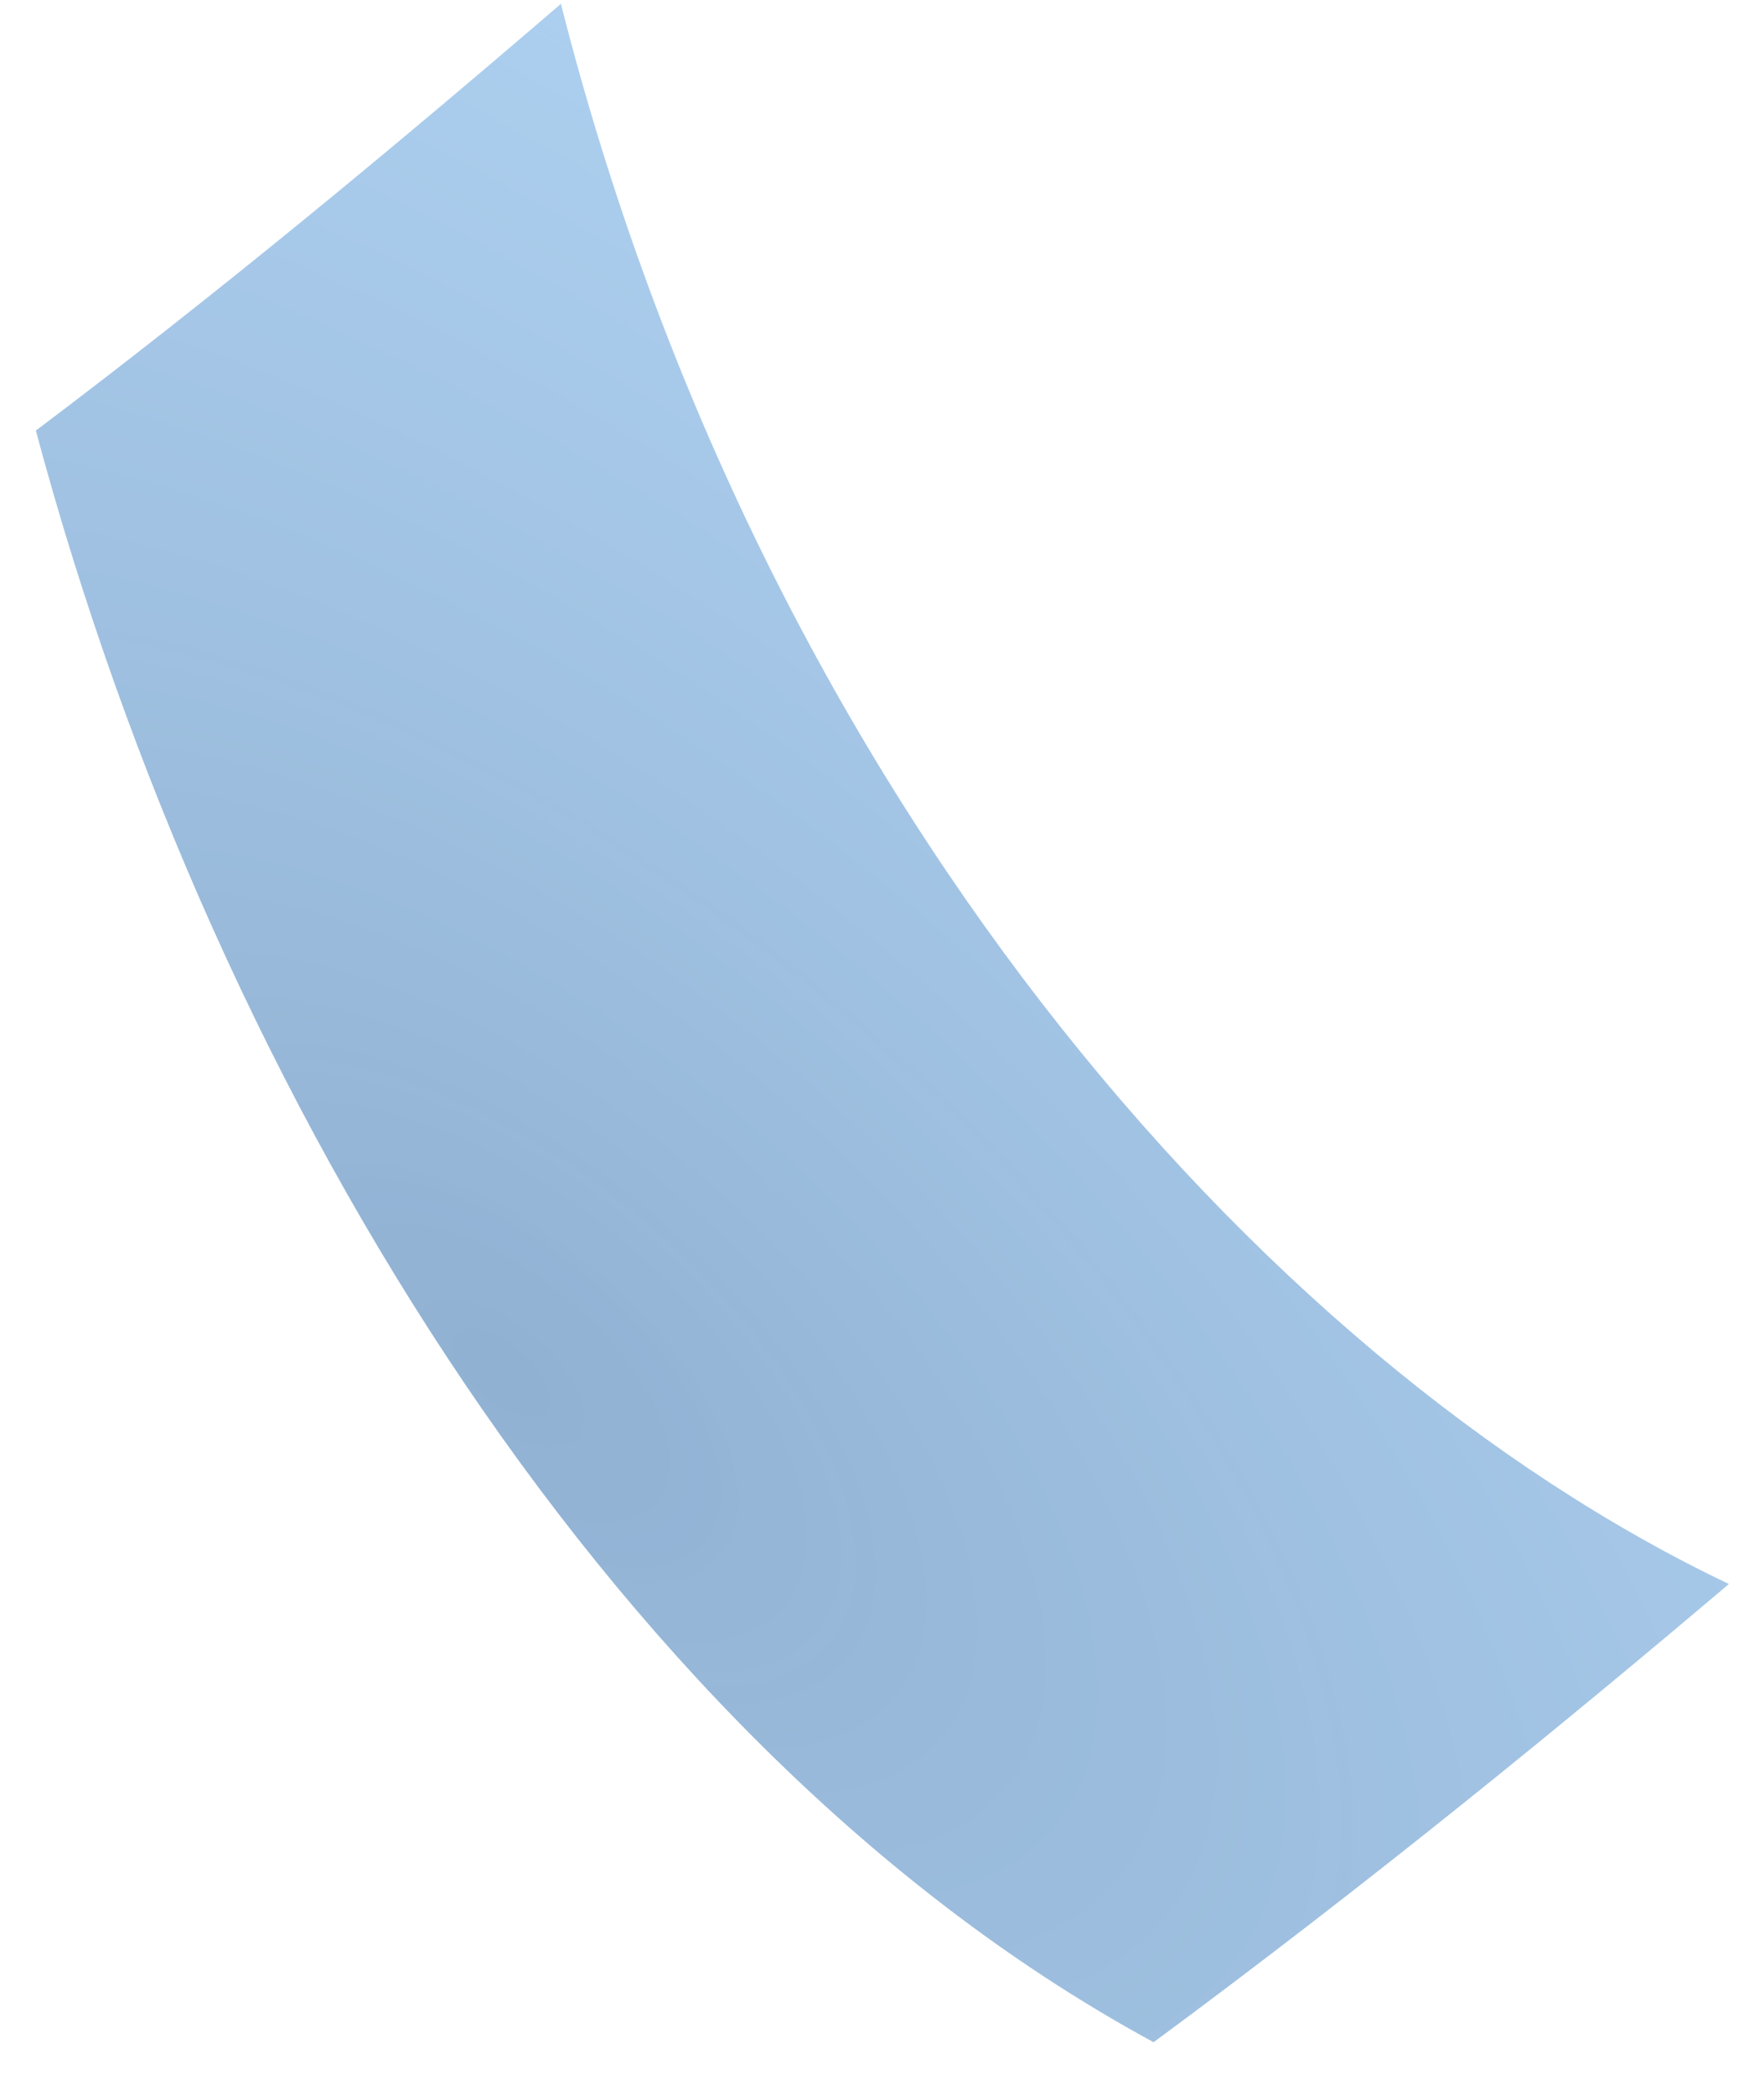 <svg width="32" height="38" viewBox="0 0 32 38" fill="none" xmlns="http://www.w3.org/2000/svg">
<g style="mix-blend-mode:multiply" opacity="0.56">
<path fill-rule="evenodd" clip-rule="evenodd" d="M31.362 28.734C28.345 31.29 24.83 34.162 20.927 37.045C11.355 31.853 3.961 20.165 0.651 7.811C3.957 5.32 7.153 2.669 10.175 0.07C13.786 14.299 22.783 24.646 31.362 28.734Z" fill="#87C9FF"/>
<path fill-rule="evenodd" clip-rule="evenodd" d="M31.362 28.734C28.345 31.29 24.83 34.162 20.927 37.045C11.355 31.853 3.961 20.165 0.651 7.811C3.957 5.32 7.153 2.669 10.175 0.07C13.786 14.299 22.783 24.646 31.362 28.734Z" fill="url(#paint0_radial_1761_30266)" fill-opacity="0.48"/>
<path fill-rule="evenodd" clip-rule="evenodd" d="M31.362 28.734C28.345 31.29 24.83 34.162 20.927 37.045C11.355 31.853 3.961 20.165 0.651 7.811C3.957 5.32 7.153 2.669 10.175 0.07C13.786 14.299 22.783 24.646 31.362 28.734Z" fill="url(#paint1_linear_1761_30266)" fill-opacity="0.2"/>
</g>
<defs>
<radialGradient id="paint0_radial_1761_30266" cx="0" cy="0" r="1" gradientUnits="userSpaceOnUse" gradientTransform="translate(9.091 24.884) rotate(40.517) scale(46.508 22.288)">
<stop stop-color="#003873"/>
<stop offset="1" stop-color="#36679B" stop-opacity="0"/>
</radialGradient>
<linearGradient id="paint1_linear_1761_30266" x1="19.935" y1="38.441" x2="24.057" y2="53.145" gradientUnits="userSpaceOnUse">
<stop stop-color="#043277"/>
<stop offset="0.745" stop-color="#A8C5FF" stop-opacity="0"/>
</linearGradient>
</defs>
</svg>
